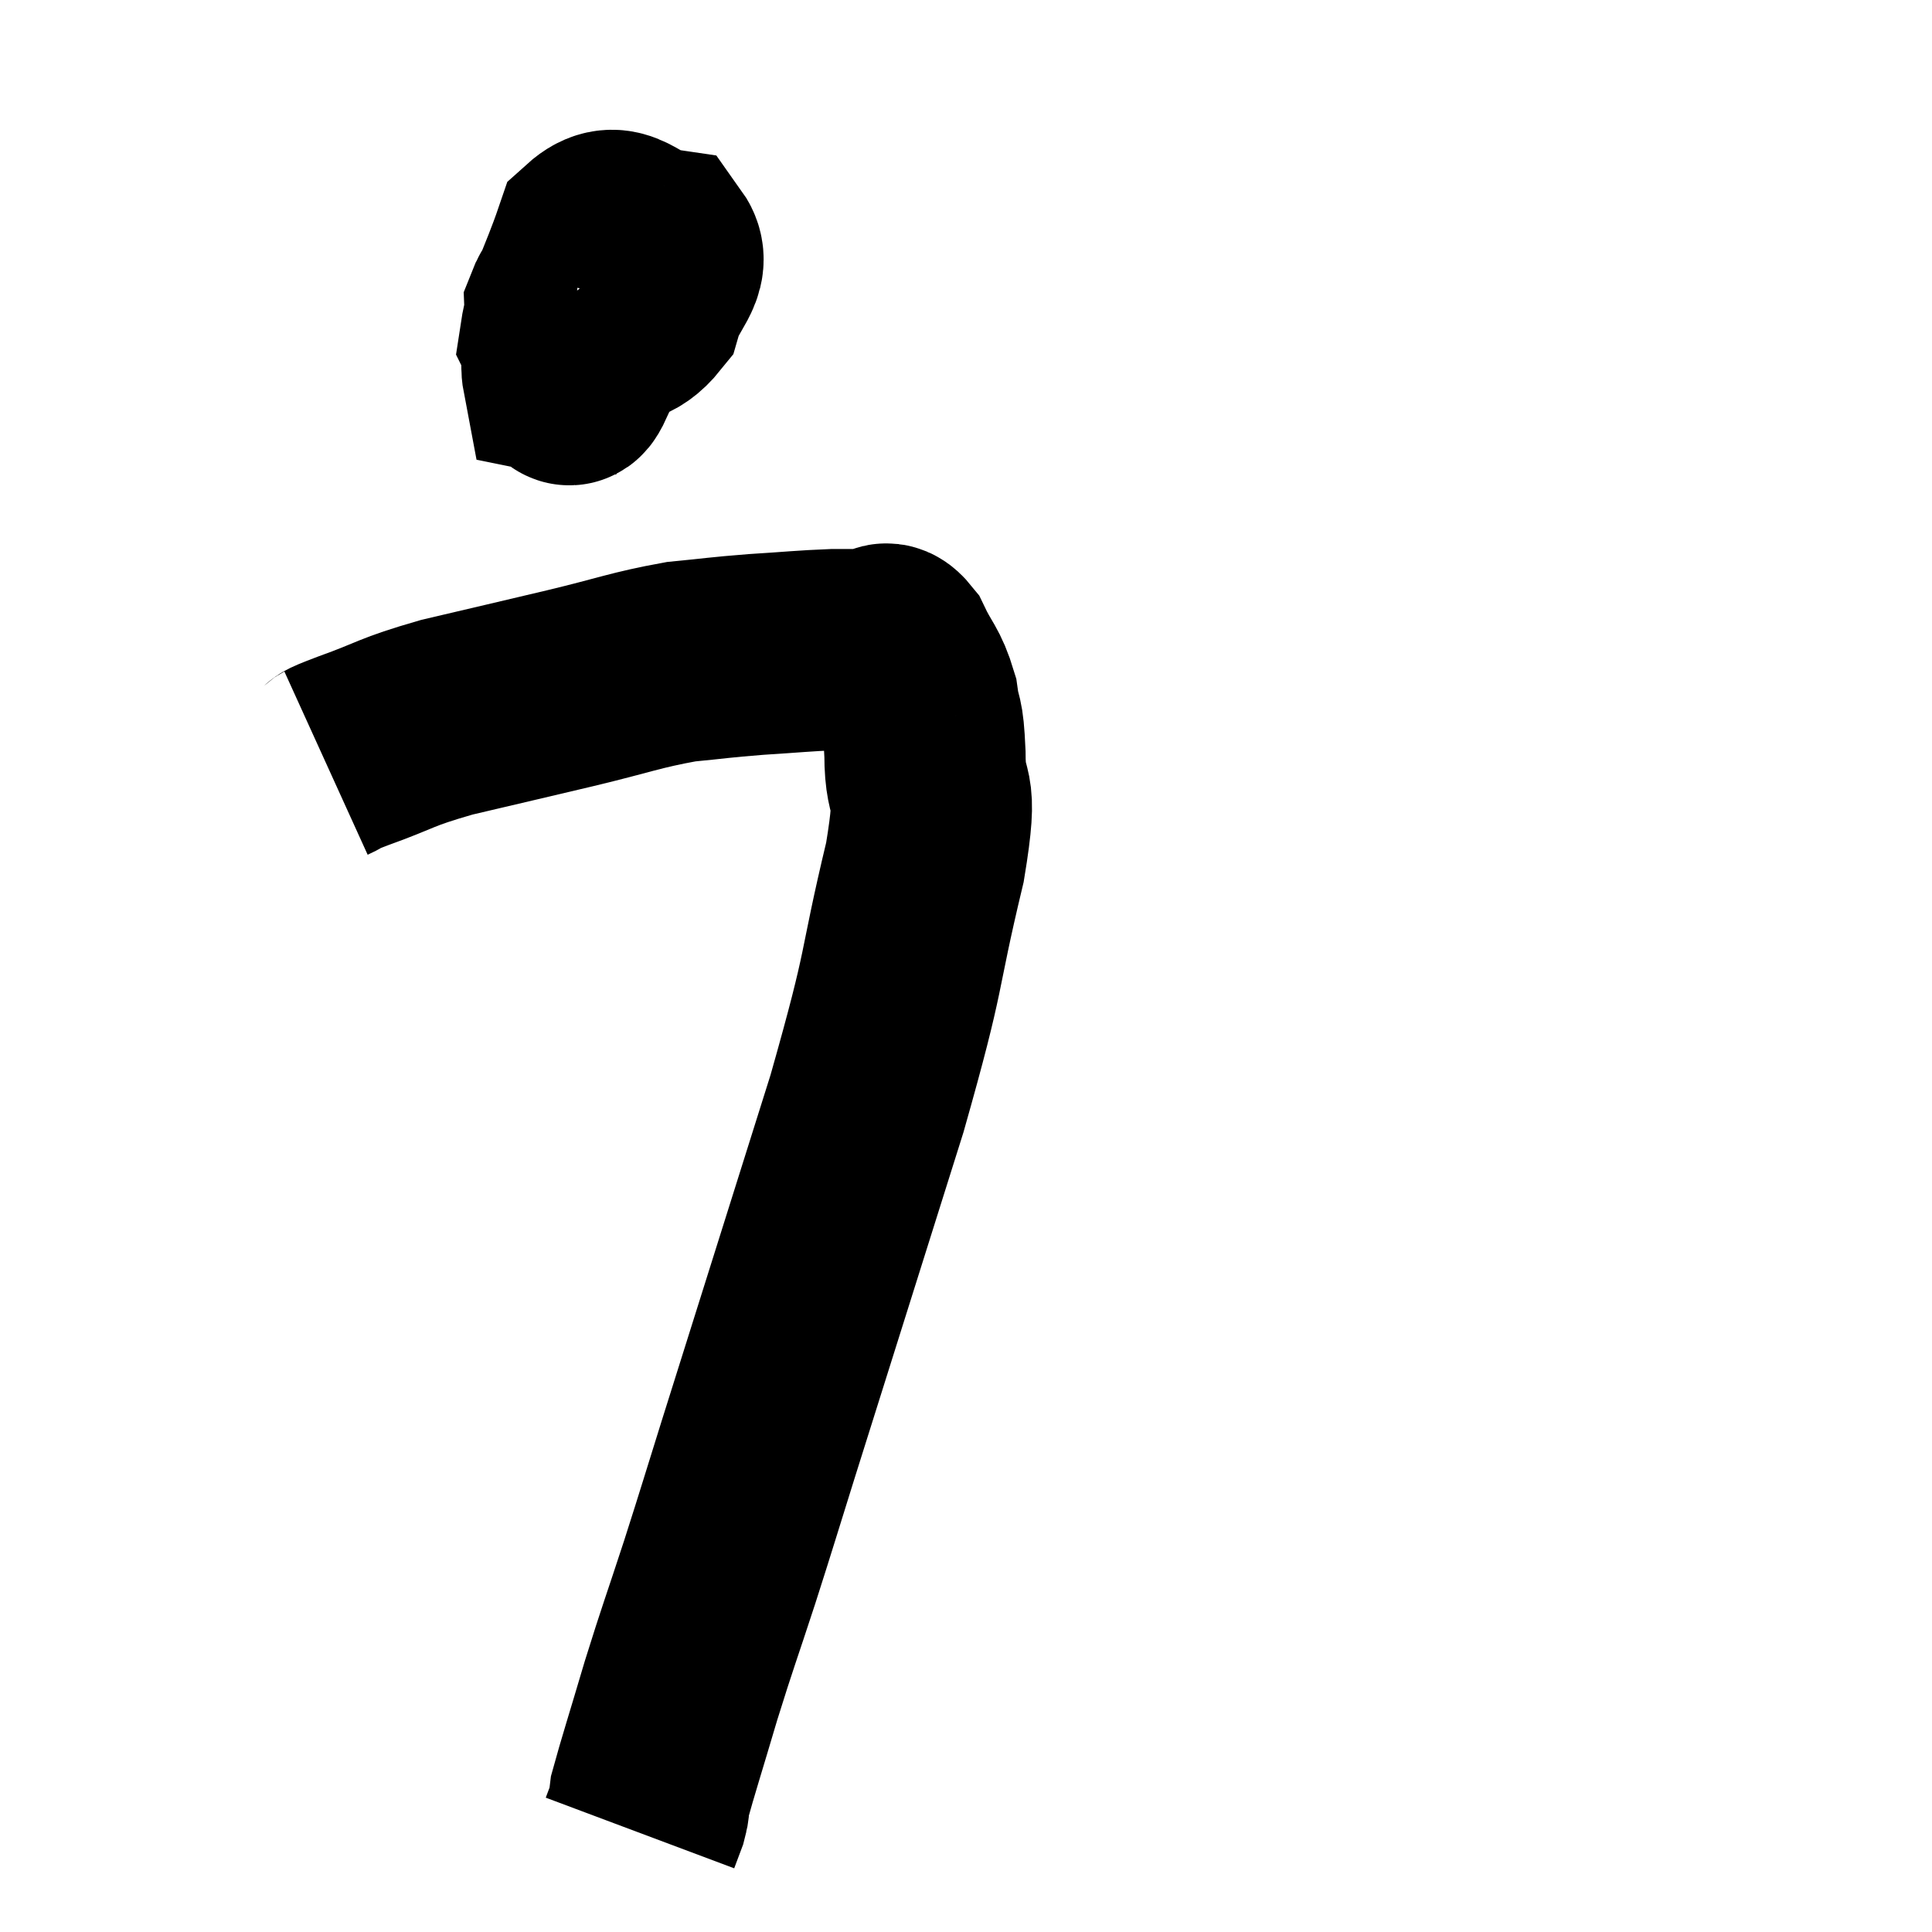 <svg width="48" height="48" viewBox="0 0 48 48" xmlns="http://www.w3.org/2000/svg"><path d="M 8.1 18.96 C 8.43 18.81, 8.01 18.945, 8.76 18.66 C 9.93 18.24, 9.75 18.21, 11.1 17.82 C 12.63 17.46, 12.705 17.445, 14.16 17.1 C 15.54 16.77, 15.765 16.65, 16.92 16.44 C 17.85 16.35, 17.835 16.335, 18.78 16.26 C 19.74 16.2, 19.95 16.17, 20.7 16.14 C 21.24 16.14, 21.405 16.14, 21.78 16.14 C 21.99 16.14, 21.945 15.825, 22.2 16.14 C 22.5 16.77, 22.605 16.755, 22.8 17.4 C 22.89 18.06, 22.935 17.715, 22.98 18.72 C 22.98 20.07, 23.34 19.245, 22.98 21.42 C 22.26 24.42, 22.575 23.775, 21.54 27.42 C 20.19 31.71, 19.755 33.09, 18.84 36 C 18.36 37.53, 18.36 37.56, 17.88 39.06 C 17.4 40.53, 17.355 40.605, 16.92 42 C 16.53 43.32, 16.35 43.875, 16.14 44.64 C 16.11 44.85, 16.14 44.835, 16.08 45.06 C 15.99 45.3, 15.945 45.42, 15.9 45.54 L 15.9 45.54" fill="none" stroke="black" stroke-width="5"></path><path d="M 13.98 7.5 C 14.31 7.92, 14.145 8.31, 14.64 8.34 C 15.3 7.98, 15.525 8.16, 15.96 7.62 C 16.17 6.9, 16.68 6.6, 16.38 6.18 C 15.57 6.06, 15.375 5.385, 14.76 5.94 C 14.34 7.17, 14.04 7.605, 13.92 8.4 C 14.1 8.76, 13.98 9.315, 14.28 9.12 C 14.7 8.37, 14.955 8.16, 15.12 7.62 C 15.03 7.29, 15.21 6.945, 14.94 6.96 C 14.49 7.32, 14.25 7.14, 14.04 7.68 C 14.07 8.4, 13.86 9.09, 14.1 9.12 C 14.55 8.46, 14.775 8.415, 15 7.8 C 15 7.23, 15.24 6.585, 15 6.66 C 14.52 7.38, 14.295 7.44, 14.04 8.1 C 14.01 8.7, 13.92 8.985, 13.98 9.3 C 14.13 9.33, 14.07 9.825, 14.28 9.36 C 14.55 8.4, 14.685 7.92, 14.82 7.44 C 14.82 7.44, 14.82 7.44, 14.82 7.44 L 14.82 7.44" fill="none" stroke="black" stroke-width="5"></path></svg>